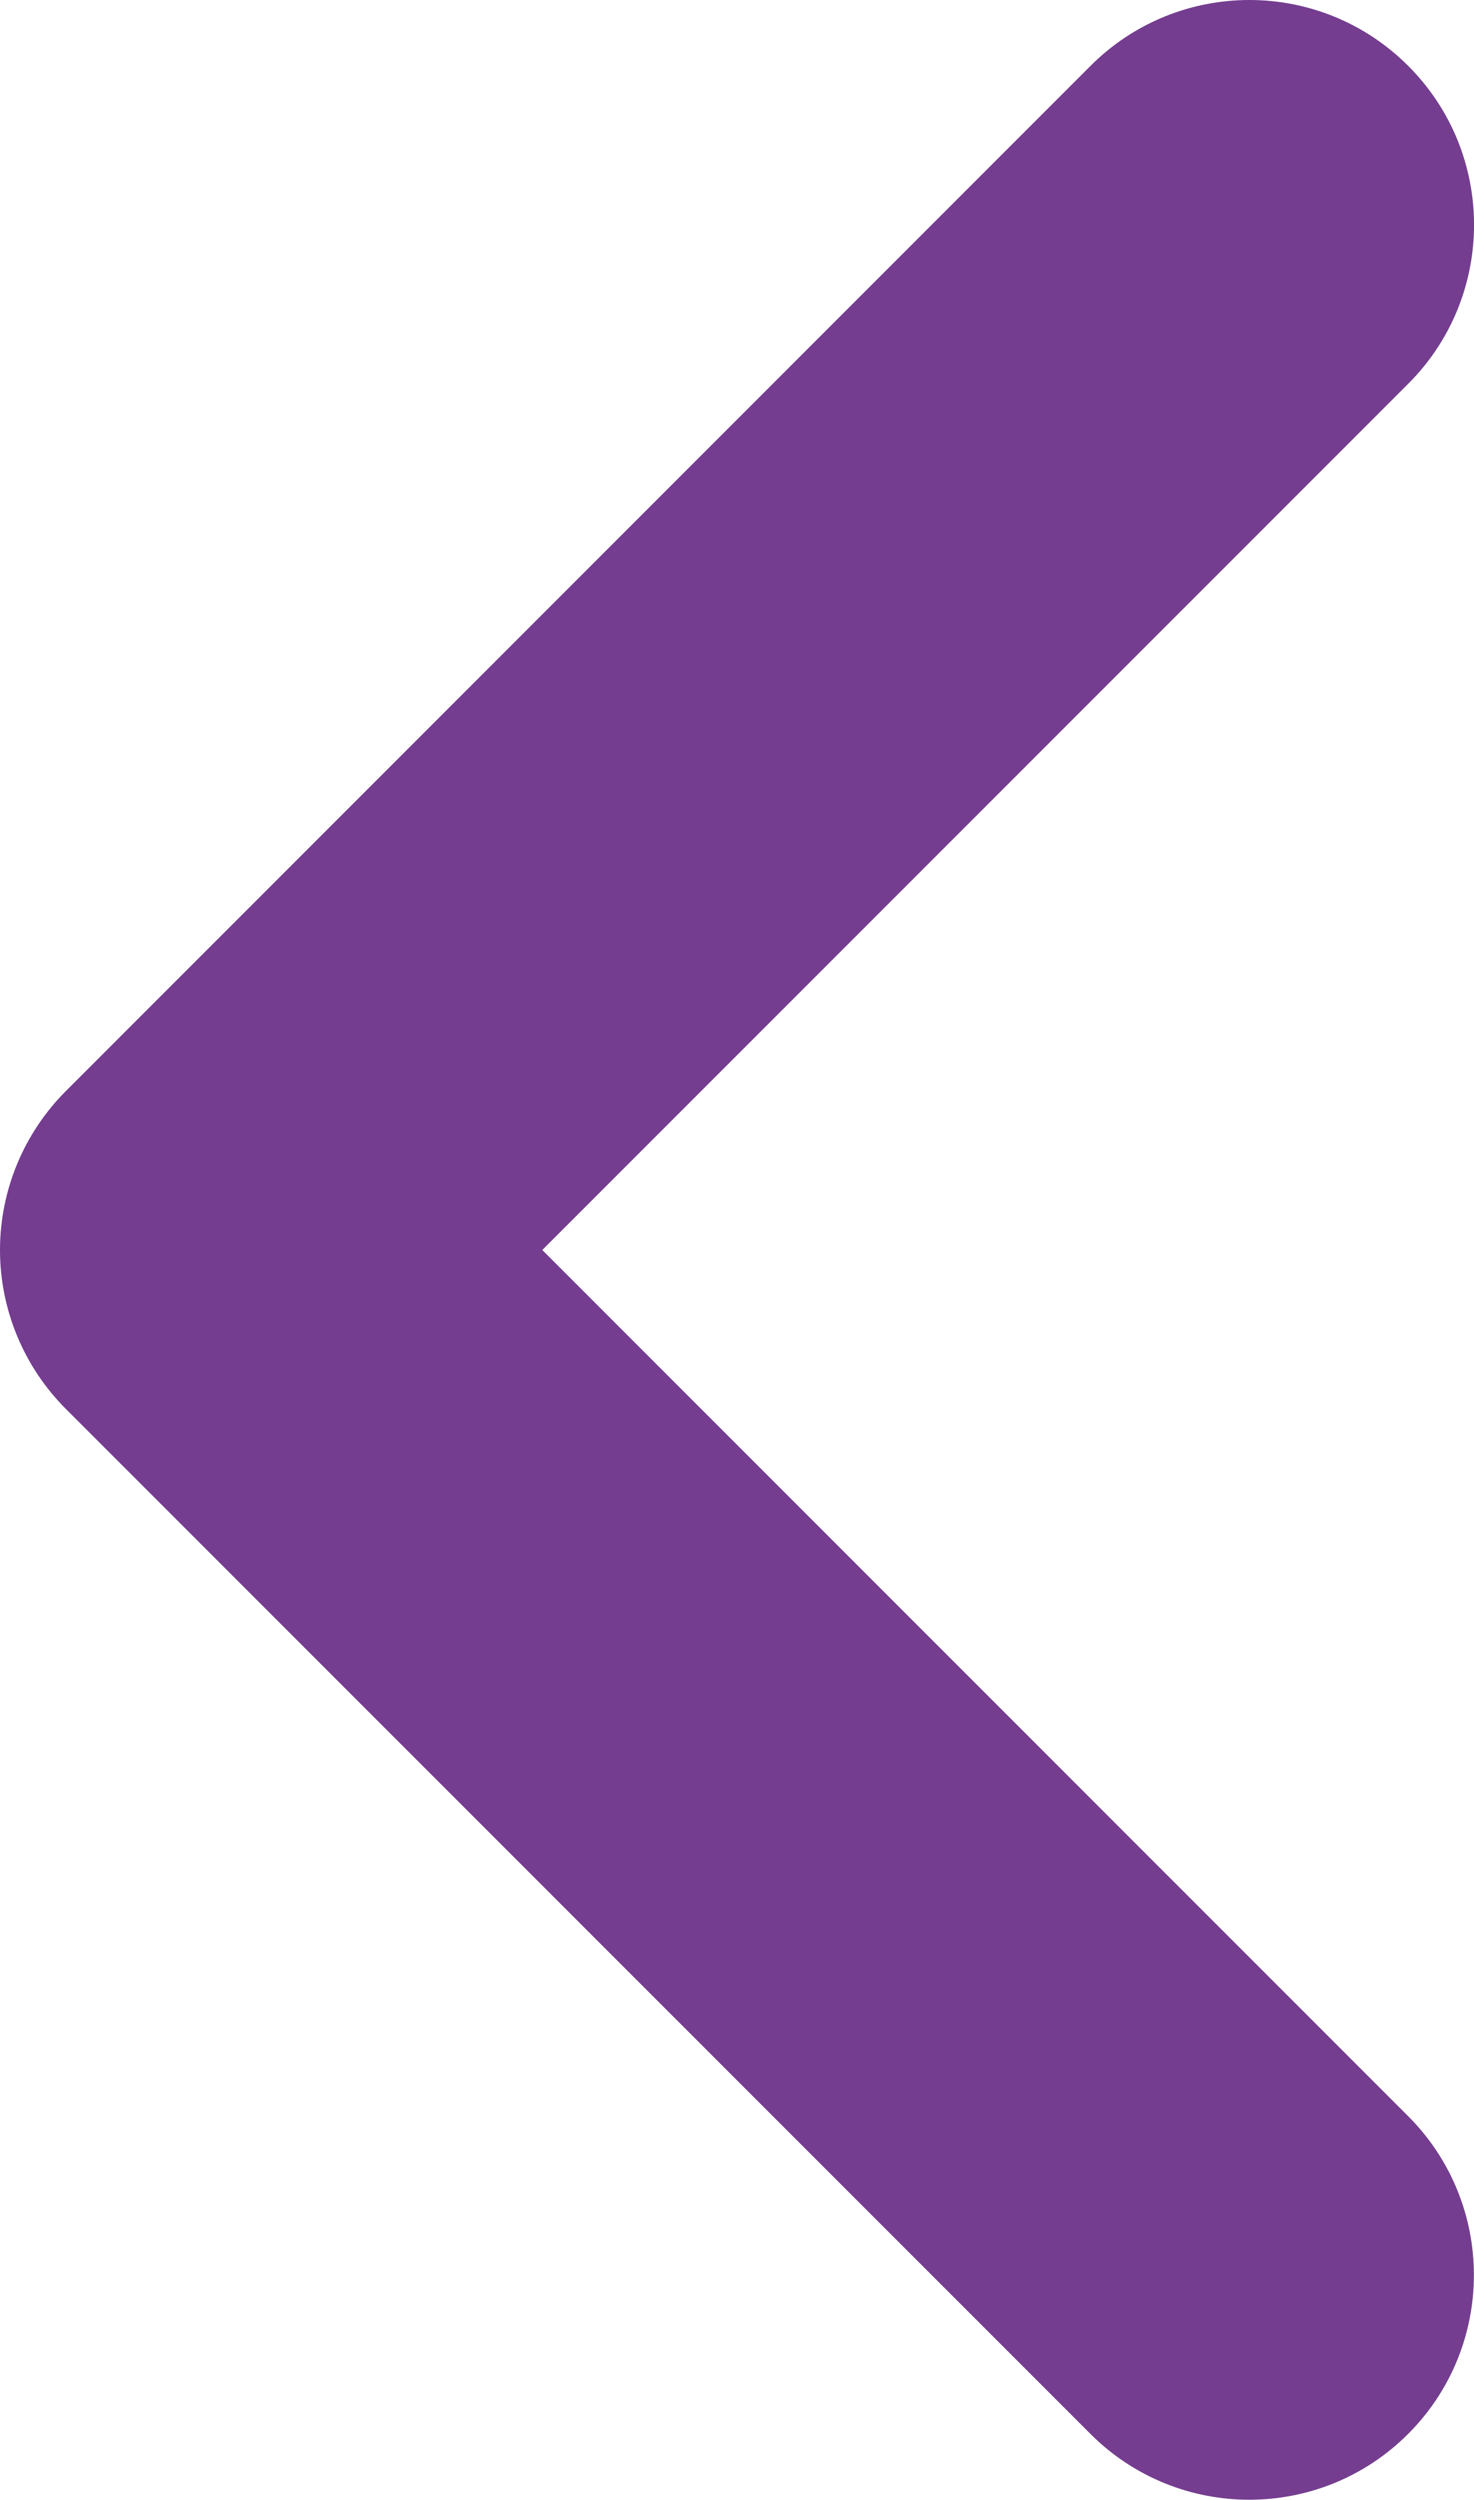 <?xml version="1.0" encoding="utf-8"?>
<!-- Generator: Adobe Illustrator 26.0.3, SVG Export Plug-In . SVG Version: 6.00 Build 0)  -->
<svg version="1.1" id="Layer_1" xmlns="http://www.w3.org/2000/svg" xmlns:xlink="http://www.w3.org/1999/xlink" x="0px" y="0px"
	 viewBox="0 0 10 16.952" style="enable-background:new 0 0 10 16.952;" xml:space="preserve">
<style type="text/css">
	.st0{fill:#743D90;}
</style>
<path class="st0" d="M8.476,0c0.39,0,0.78,0.149,1.078,0.447c0.595,0.595,0.595,1.56,0,2.155L3.679,8.476l5.874,5.873
	c0.595,0.595,0.595,1.56,0,2.155c-0.595,0.595-1.56,0.595-2.155,0L0.447,9.554C0.161,9.268,0,8.88,0,8.476
	c0-0.404,0.161-0.792,0.447-1.078l6.952-6.952C7.696,0.149,8.086,0,8.476,0z"/>
</svg>
